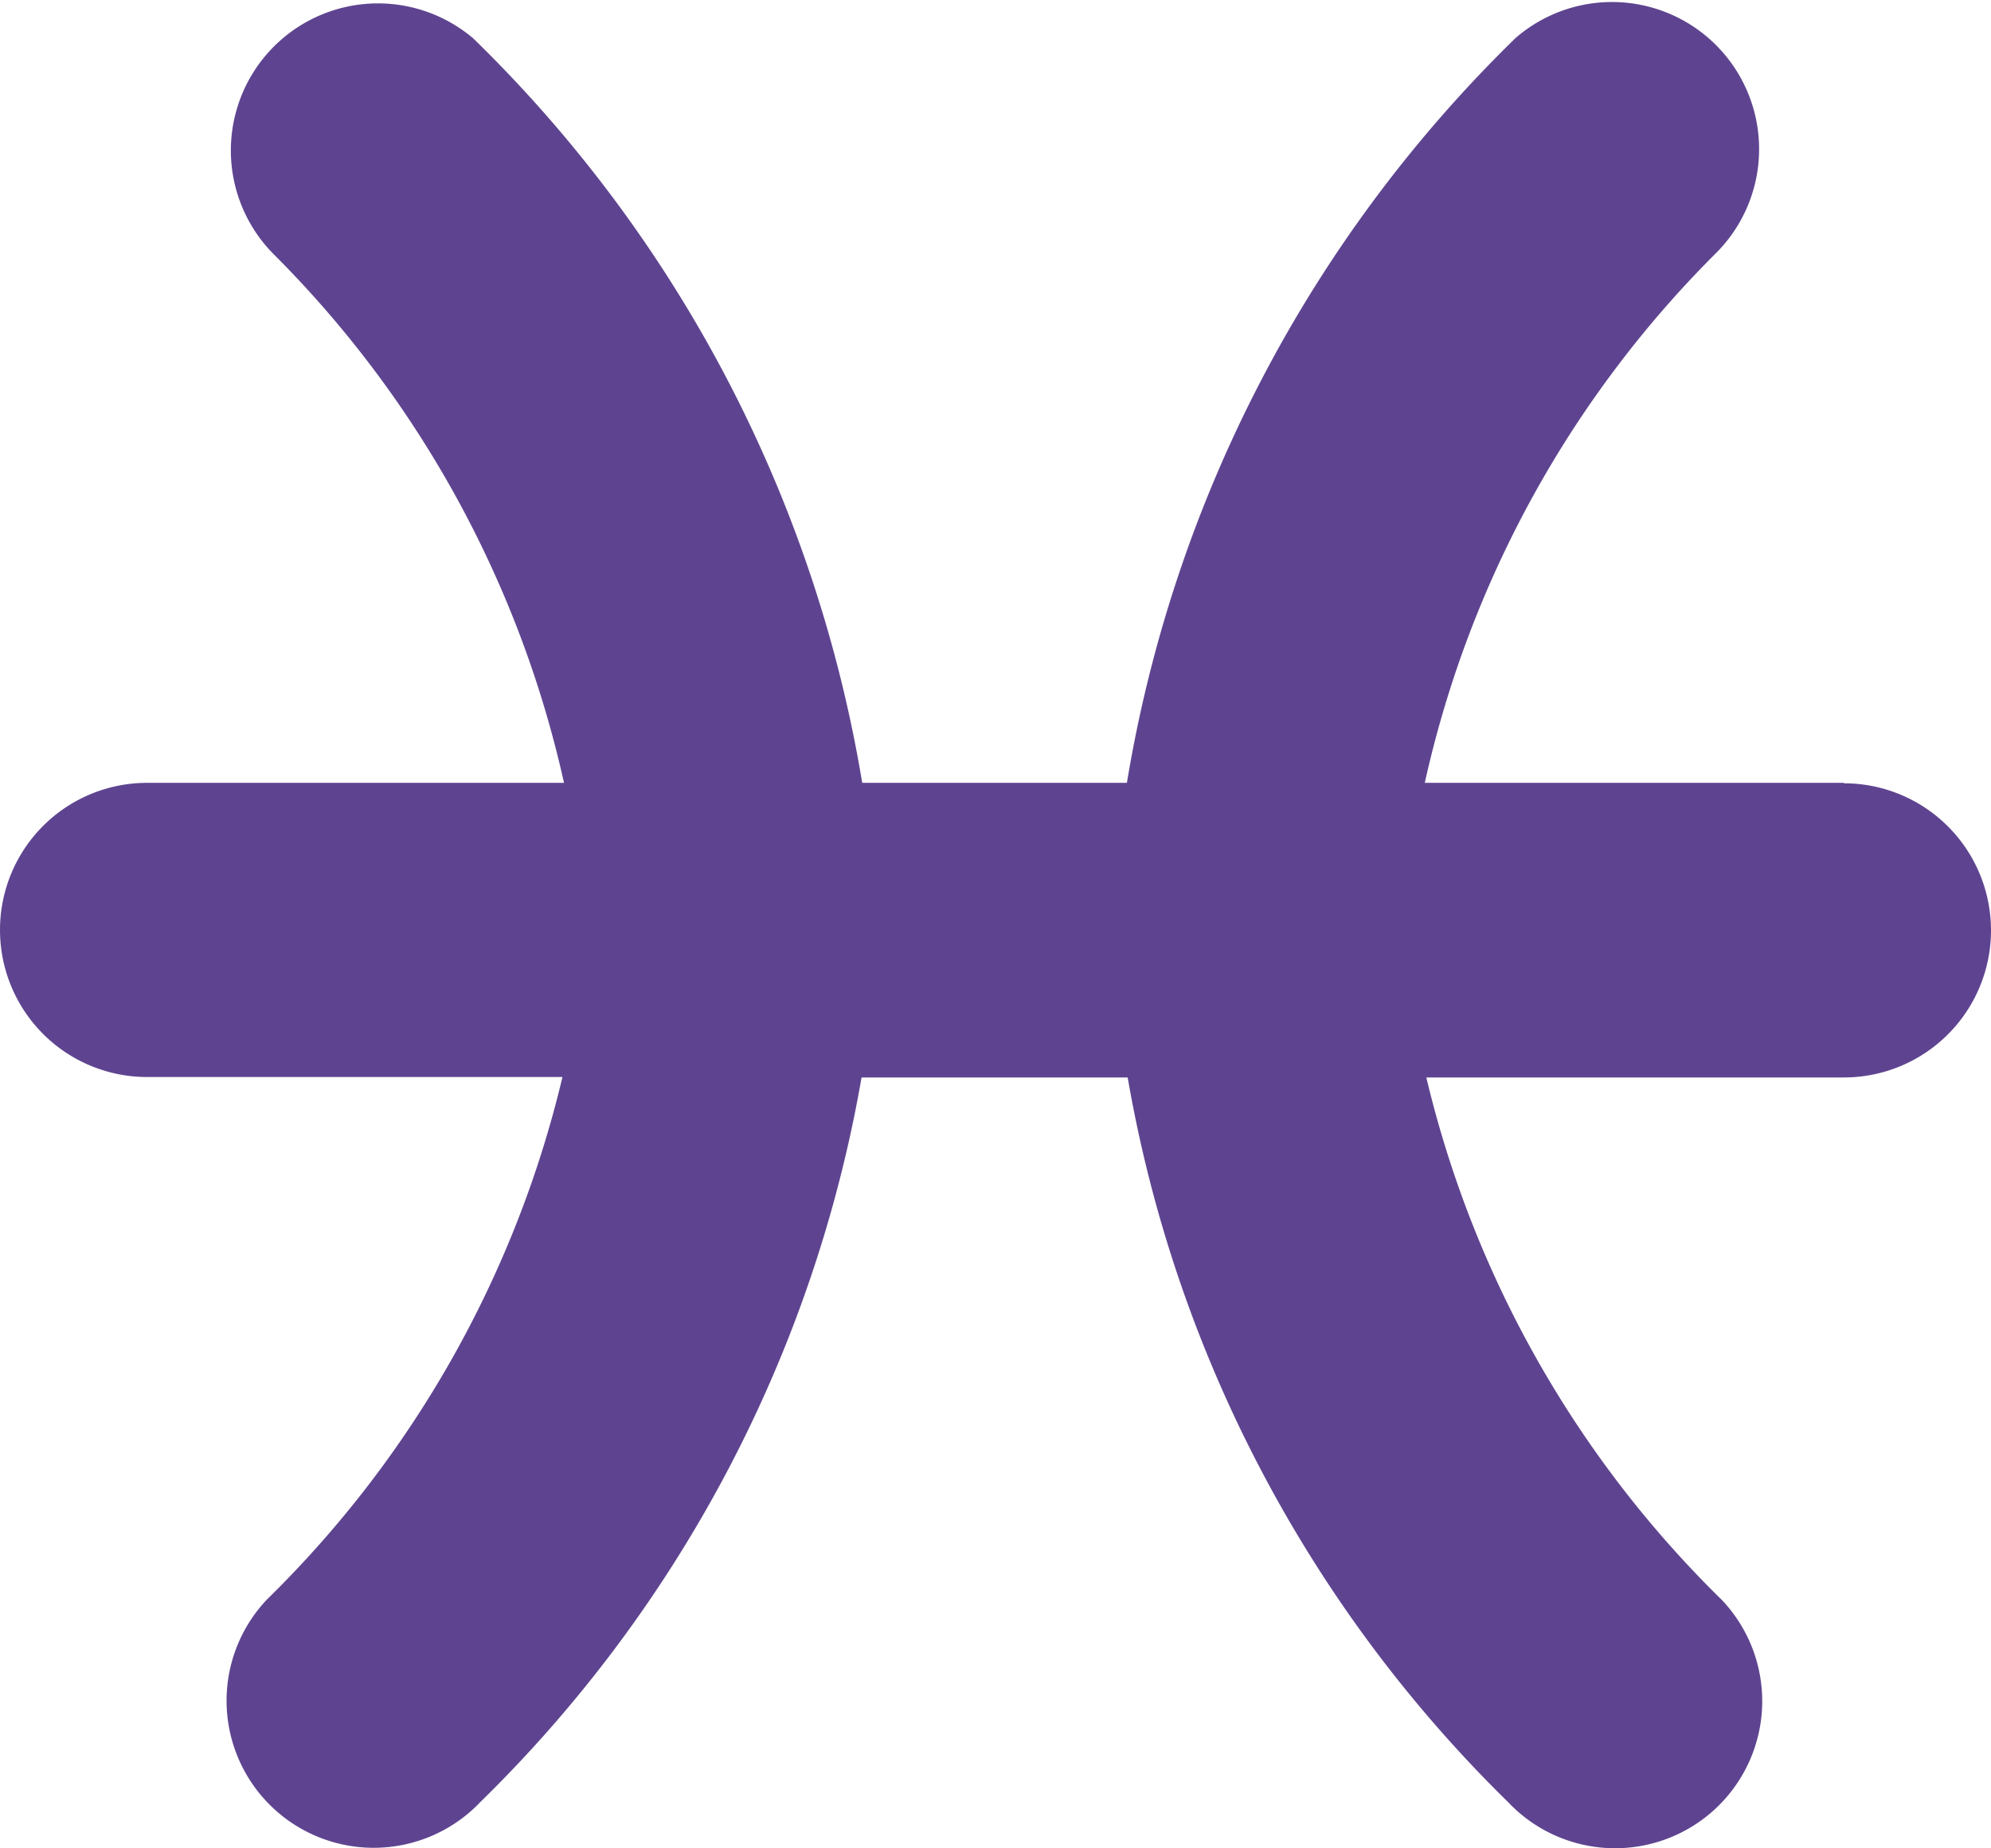 <svg xmlns="http://www.w3.org/2000/svg" width="18.053" height="16.763" viewBox="0 0 18.053 16.763"><path d="M16.719,7.1h-3.8a9.768,9.768,0,0,1,2.624-4.788,1.334,1.334,0,0,0-1.8-1.968A12.211,12.211,0,0,0,10.218,7.1h-2.4A12.211,12.211,0,0,0,4.292.349a1.334,1.334,0,0,0-1.8,1.967A9.773,9.773,0,0,1,5.114,7.1H1.334a1.334,1.334,0,1,0,0,2.668H5.1a9.8,9.8,0,0,1-2.68,4.739,1.334,1.334,0,0,0,1.937,1.835A12.081,12.081,0,0,0,7.812,9.772h2.413a12.082,12.082,0,0,0,3.451,6.574,1.334,1.334,0,1,0,1.937-1.835,9.8,9.8,0,0,1-2.68-4.739h3.786a1.334,1.334,0,1,0,0-2.668Z" fill="#5e4490"/></svg>